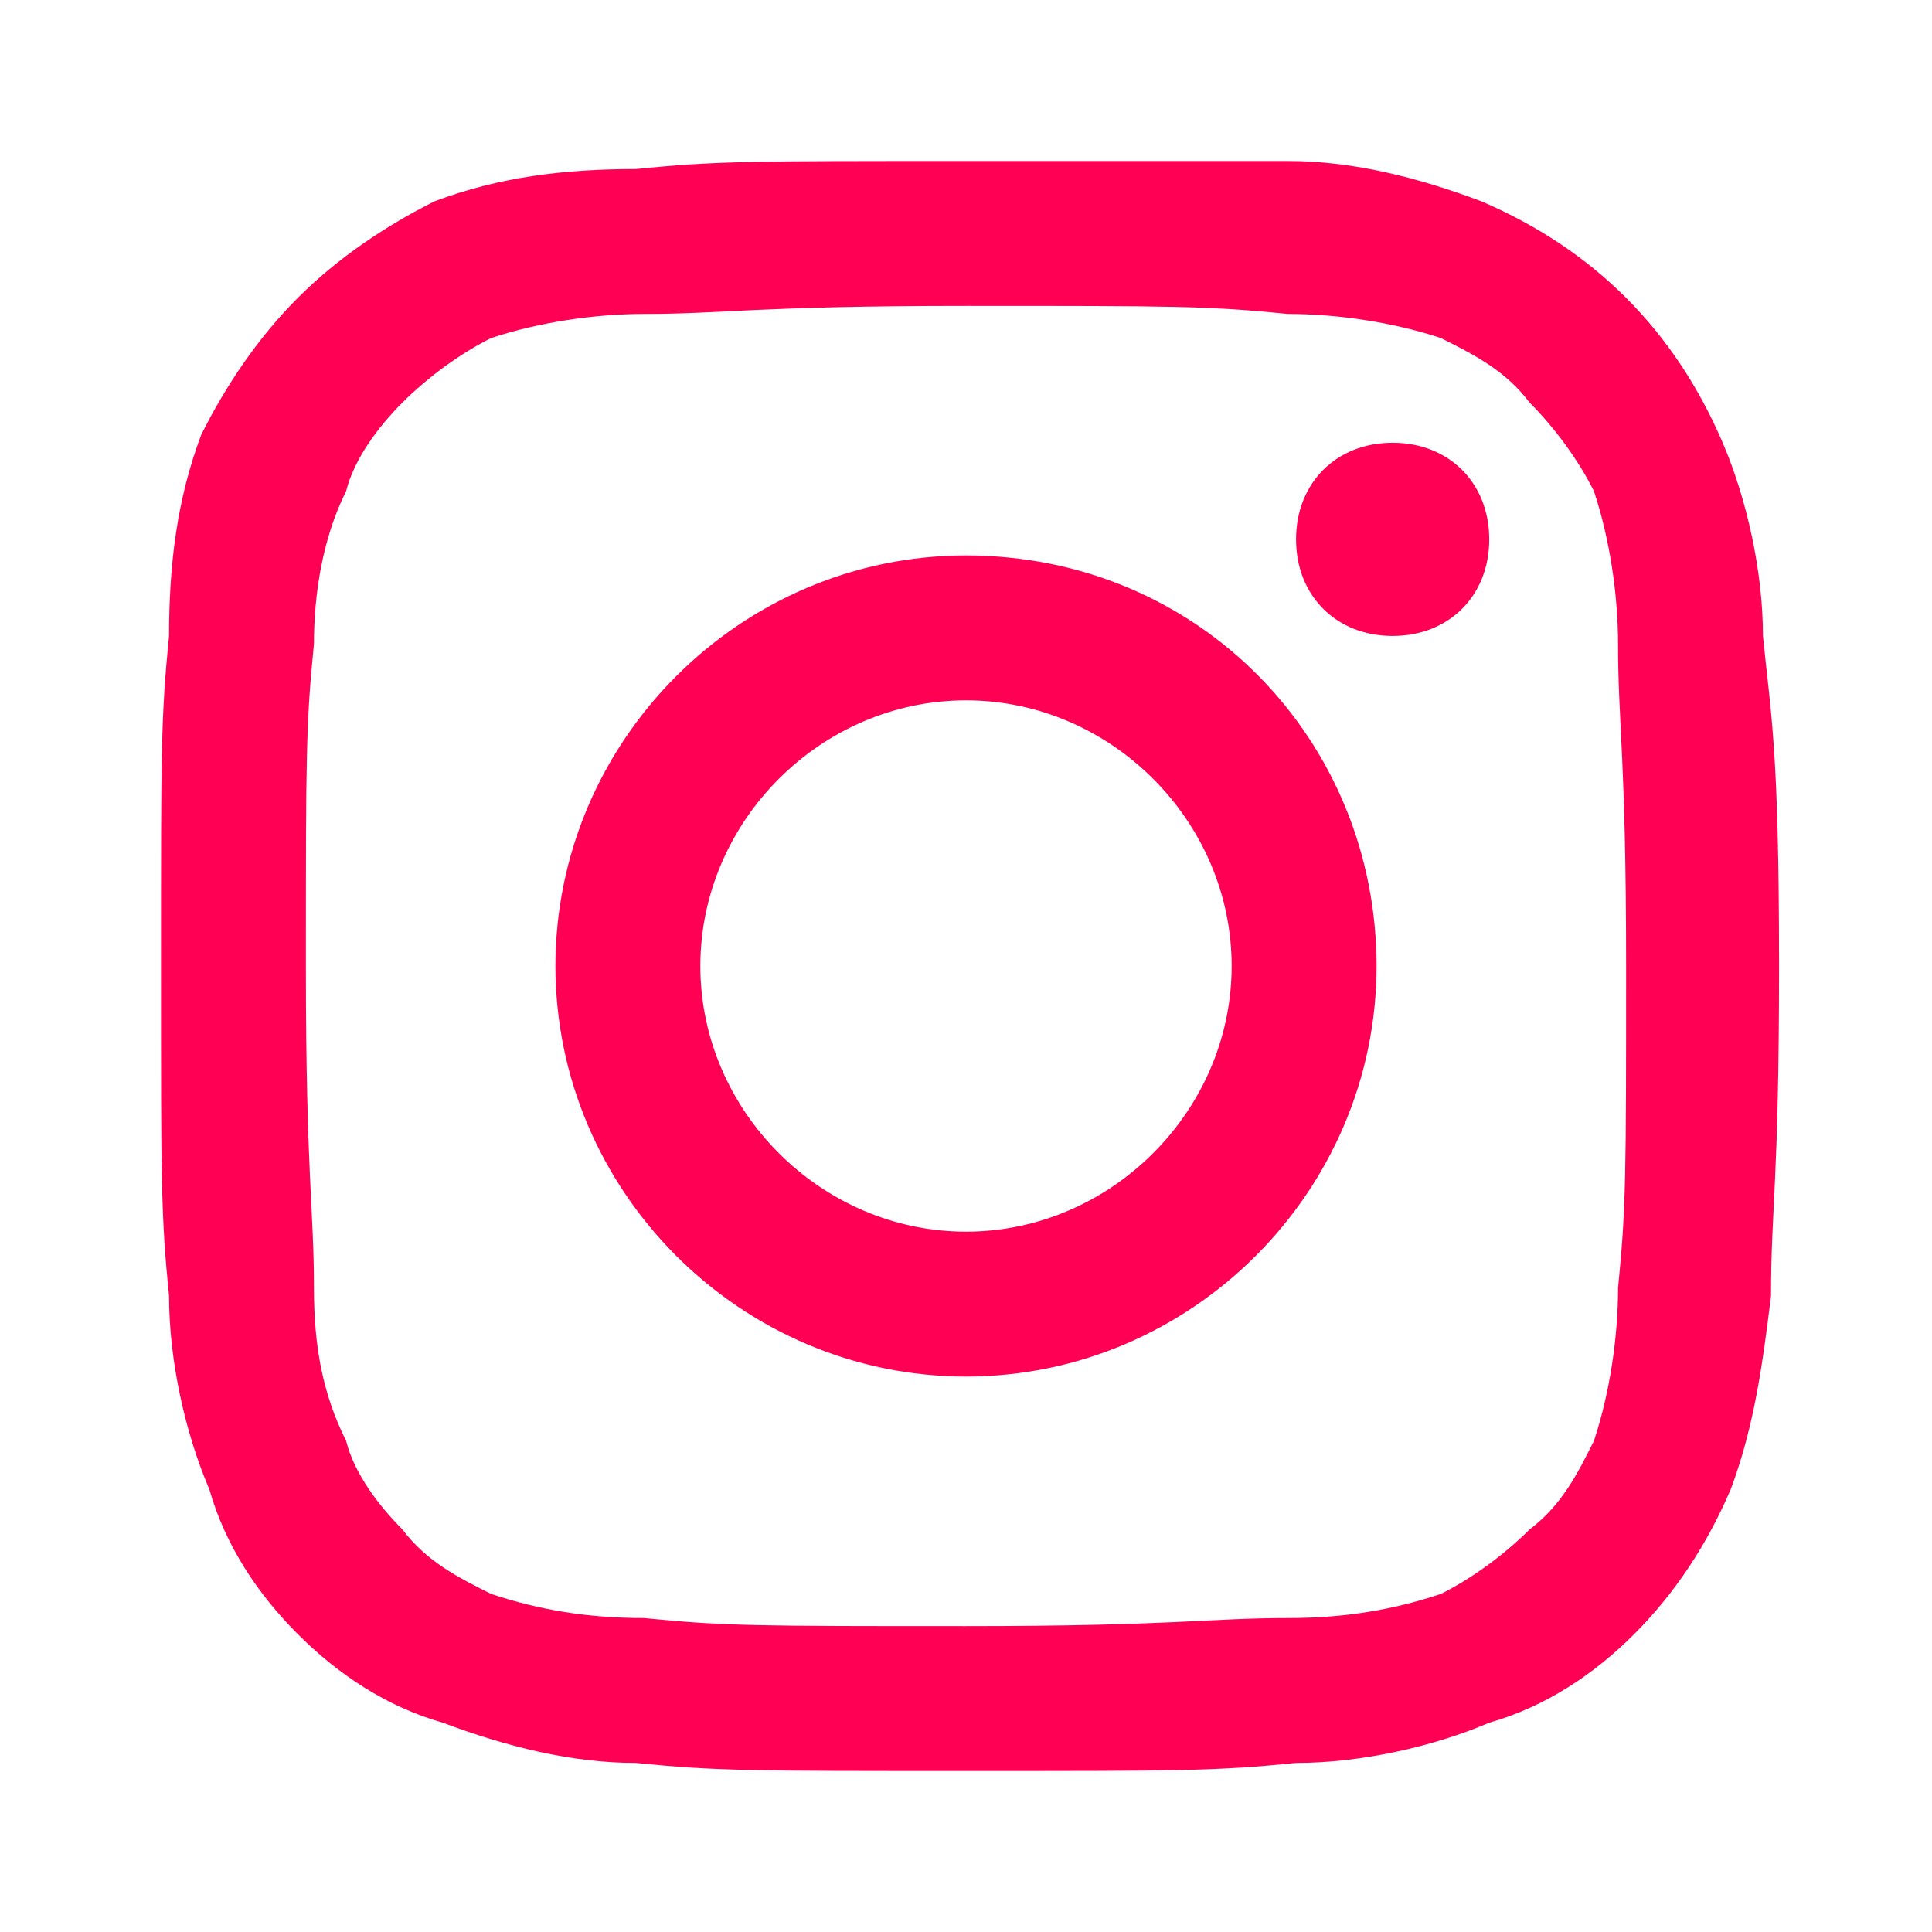 <?xml version="1.0" encoding="utf-8"?>
<!-- Generator: Adobe Illustrator 27.0.1, SVG Export Plug-In . SVG Version: 6.00 Build 0)  -->
<svg version="1.1" id="Layer_1" xmlns="http://www.w3.org/2000/svg" xmlns:xlink="http://www.w3.org/1999/xlink" x="0px" y="0px"
	 viewBox="0 0 24 24" style="enable-background:new 0 0 24 24;" xml:space="preserve">
<style type="text/css">
	.st0{fill:#FF0054;}
</style>
<path class="st0" d="M17.3,5.5L17.3,5.5c-0.7,0-1.2,0.5-1.2,1.2s0.5,1.2,1.2,1.2c0.7,0,1.2-0.5,1.2-1.2S18,5.5,17.3,5.5L17.3,5.5z
	 M21.9,7.9c0-0.8-0.2-1.7-0.5-2.4c-0.3-0.7-0.7-1.3-1.2-1.8c-0.5-0.5-1.1-0.9-1.8-1.2c-0.8-0.3-1.6-0.5-2.4-0.5C15.1,2,14.7,2,12,2
	S8.9,2,7.9,2.1C7,2.1,6.2,2.2,5.4,2.5C4.8,2.8,4.2,3.2,3.7,3.7C3.2,4.2,2.8,4.8,2.5,5.4C2.2,6.2,2.1,7,2.1,7.9C2,8.9,2,9.3,2,12
	s0,3.1,0.1,4.1c0,0.8,0.2,1.7,0.5,2.4c0.2,0.7,0.6,1.3,1.1,1.8c0.5,0.5,1.1,0.9,1.8,1.1c0.8,0.3,1.6,0.5,2.4,0.5
	C8.9,22,9.3,22,12,22s3.1,0,4.1-0.1c0.8,0,1.7-0.2,2.4-0.5c0.7-0.2,1.3-0.6,1.8-1.1c0.5-0.5,0.9-1.1,1.2-1.8
	c0.3-0.8,0.4-1.6,0.5-2.4c0-1.1,0.1-1.4,0.1-4.1S22,8.9,21.9,7.9z M20.1,16c0,0.6-0.1,1.3-0.3,1.9c-0.2,0.4-0.4,0.8-0.8,1.1
	c-0.3,0.3-0.7,0.6-1.1,0.8c-0.6,0.2-1.2,0.3-1.9,0.3c-1,0-1.4,0.1-4,0.1s-3,0-4-0.1c-0.7,0-1.3-0.1-1.9-0.3C5.7,19.6,5.3,19.4,5,19
	c-0.3-0.3-0.6-0.7-0.7-1.1C4,17.3,3.9,16.7,3.9,16c0-1-0.1-1.4-0.1-4s0-3,0.1-4c0-0.6,0.1-1.3,0.4-1.9C4.4,5.7,4.7,5.3,5,5
	c0.3-0.3,0.7-0.6,1.1-0.8C6.7,4,7.4,3.9,8,3.9c1,0,1.4-0.1,4-0.1s3,0,4,0.1c0.6,0,1.3,0.1,1.9,0.3C18.3,4.4,18.7,4.6,19,5
	c0.3,0.3,0.6,0.7,0.8,1.1C20,6.7,20.1,7.4,20.1,8c0,1,0.1,1.4,0.1,4S20.2,15,20.1,16z M12,6.9c-2.8,0-5.1,2.3-5.1,5.1
	c0,2.8,2.3,5.1,5.1,5.1c2.8,0,5.1-2.3,5.1-5.1C17.1,9.2,14.9,6.9,12,6.9C12,6.9,12,6.9,12,6.9z M12,15.3c-1.8,0-3.3-1.5-3.3-3.3
	s1.5-3.3,3.3-3.3s3.3,1.5,3.3,3.3l0,0C15.3,13.8,13.8,15.3,12,15.3z"/>
</svg>

